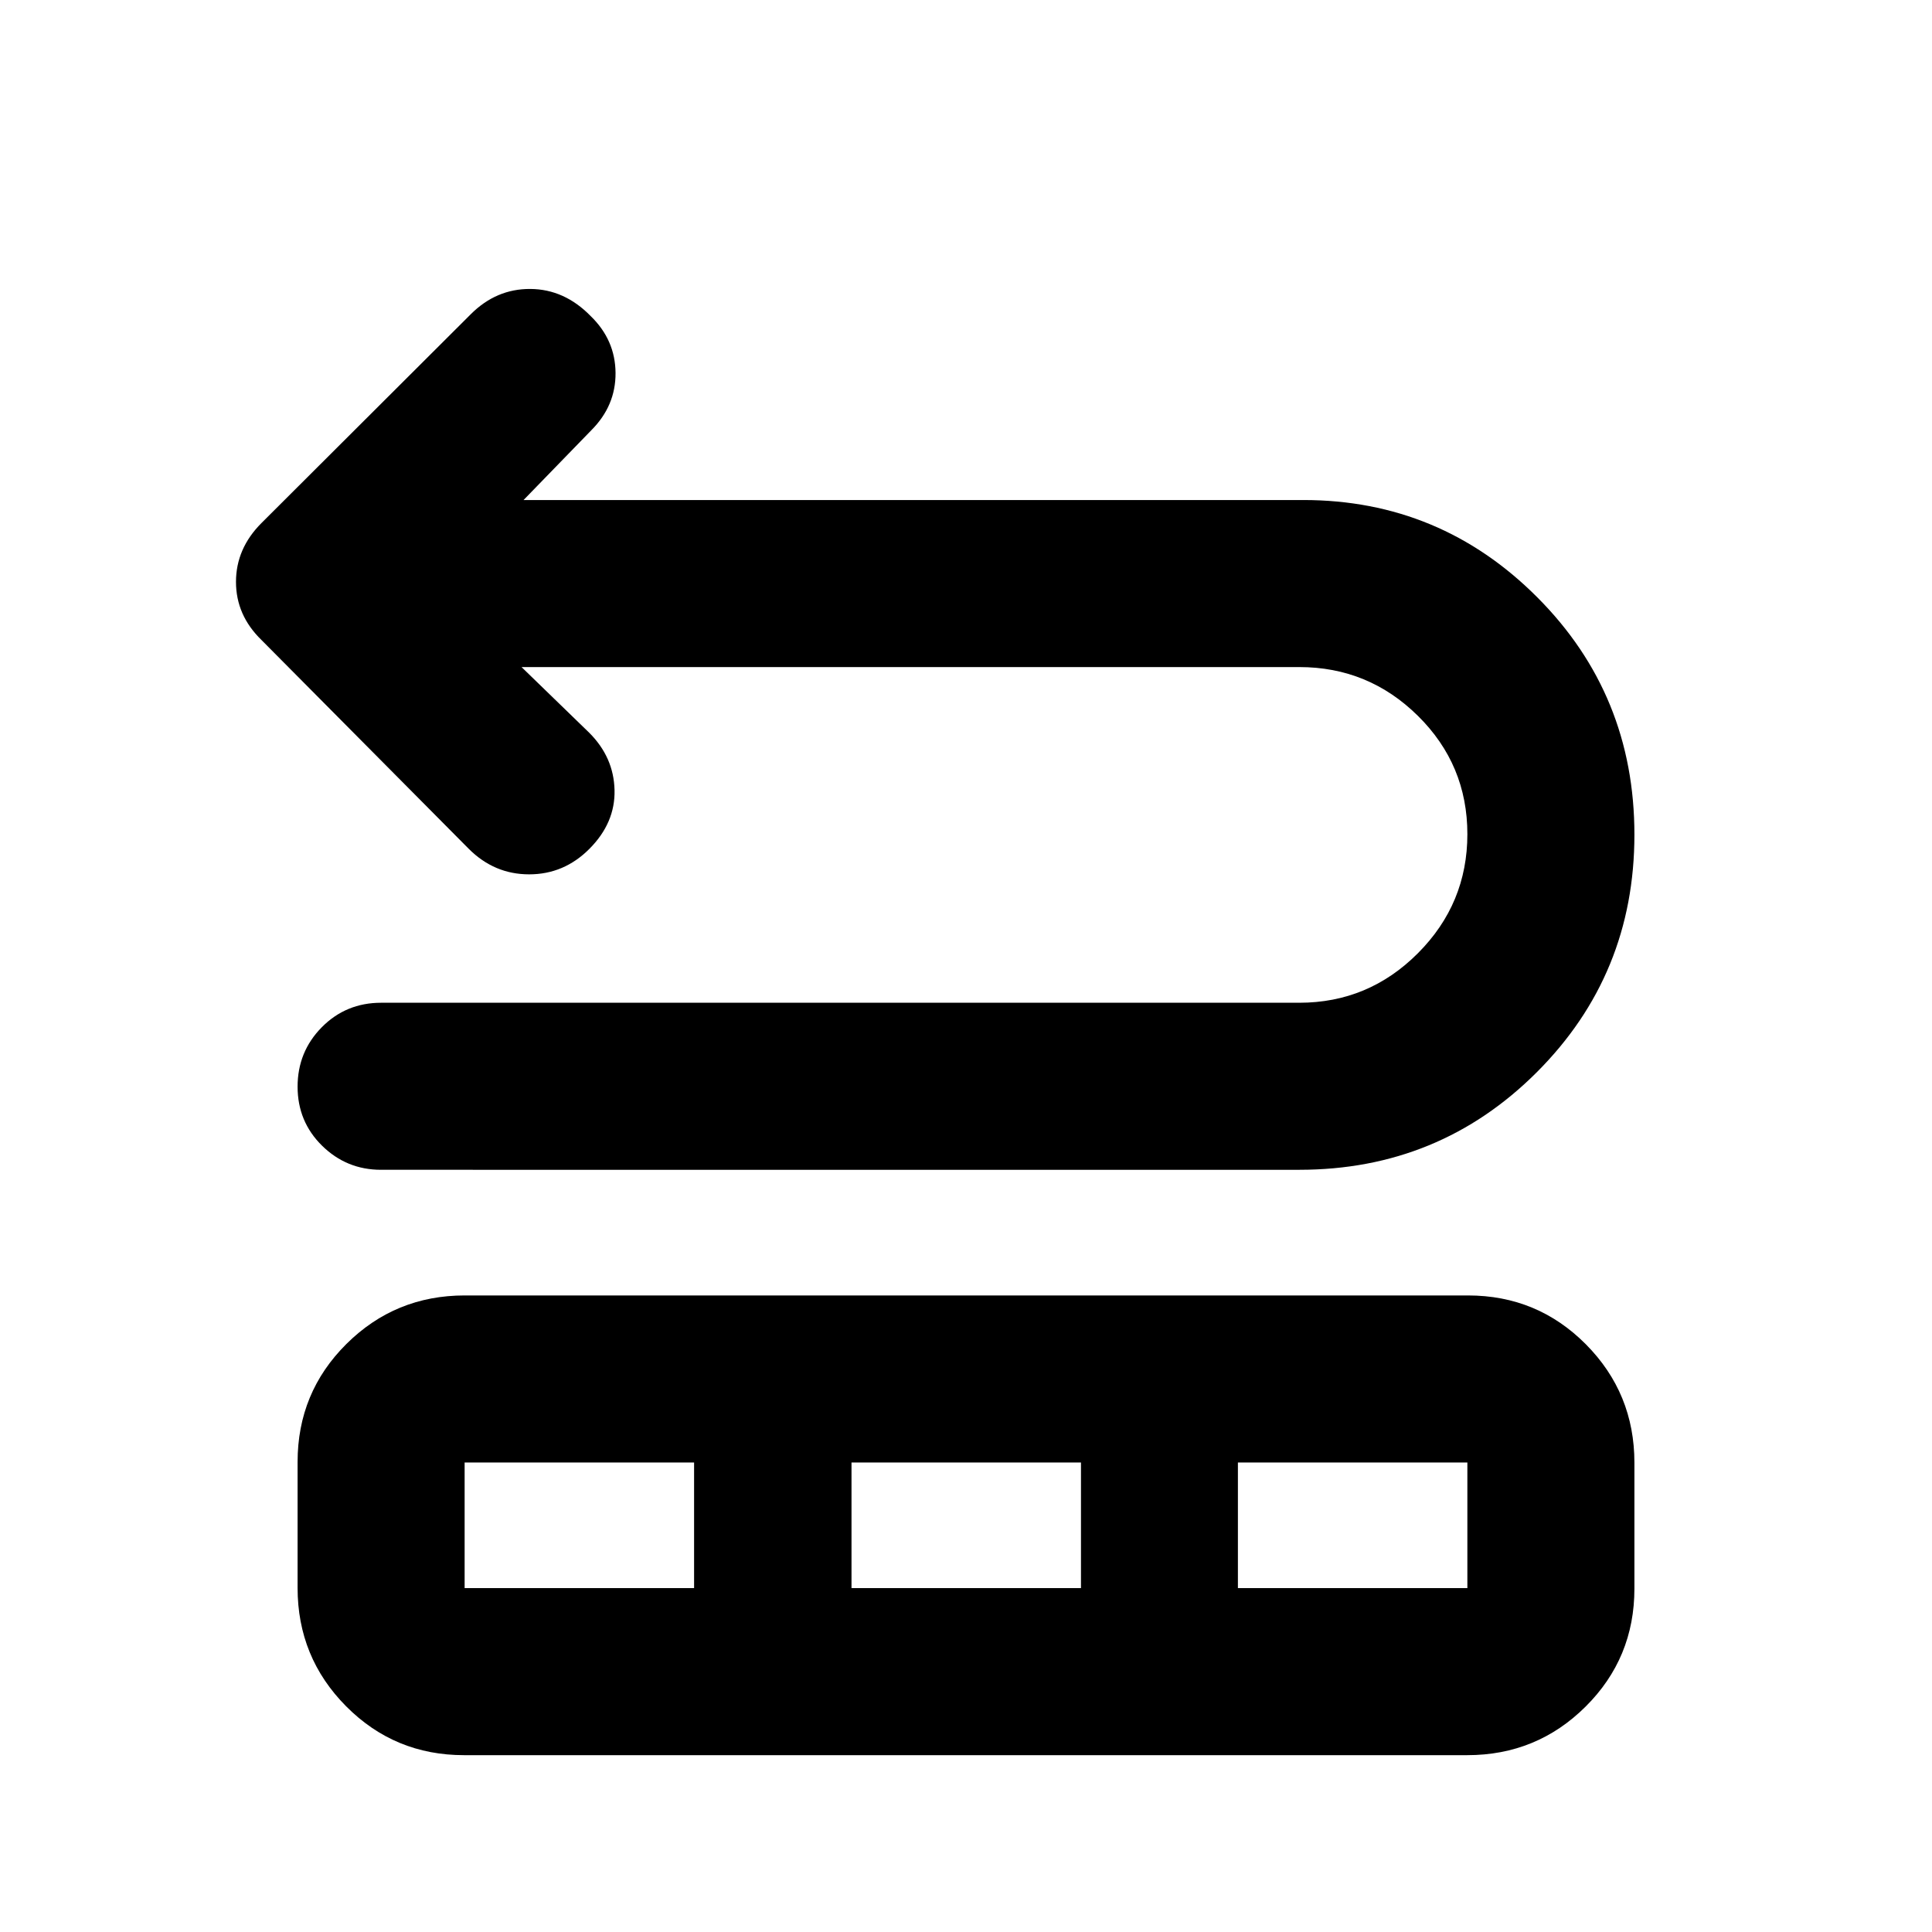 <svg xmlns="http://www.w3.org/2000/svg" height="20" viewBox="0 -960 960 960" width="20"><path d="m259.15-628.54 33.63 32.63q12.2 12.19 12.58 28.49.38 16.29-12.48 29.2-12.62 12.68-29.95 12.68-17.32 0-30-12.68l-103-103.76q-12.67-12.31-12.67-28.88 0-16.58 12.67-29.25l104-103.76q12.68-12.67 29.62-12.55 16.94.12 29.99 13.51 12.2 11.86 12.32 28.2.12 16.34-12.08 28.54l-33.63 34.63h387.46q68.07 0 116.29 48.37 48.23 48.37 48.23 117.91 0 69.54-48.49 118.03-48.49 48.49-118.03 48.49H189.28q-17.06 0-29.24-11.96-12.17-11.97-12.17-29.33t12.02-29.54q12.03-12.17 29.48-12.17h456.24q34.41 0 58.96-24.63 24.56-24.63 24.56-59.14 0-34.51-24.56-58.77-24.55-24.26-58.96-24.26H259.15ZM147.87-170.99v-62.56q0-34.54 24.27-58.65 24.27-24.1 58.77-24.1h498.51q34.49 0 58.6 24.29 24.11 24.3 24.11 58.83v62.56q0 34.53-24.27 58.64t-58.77 24.11H230.58q-34.49 0-58.6-24.29-24.11-24.3-24.11-58.83Zm83 .12h114.02v-62.43H230.87v62.43Zm192.24 0h114.02v-62.43H423.11v62.43Zm192 0h114.02v-62.43H615.11v62.43Z"/></svg>